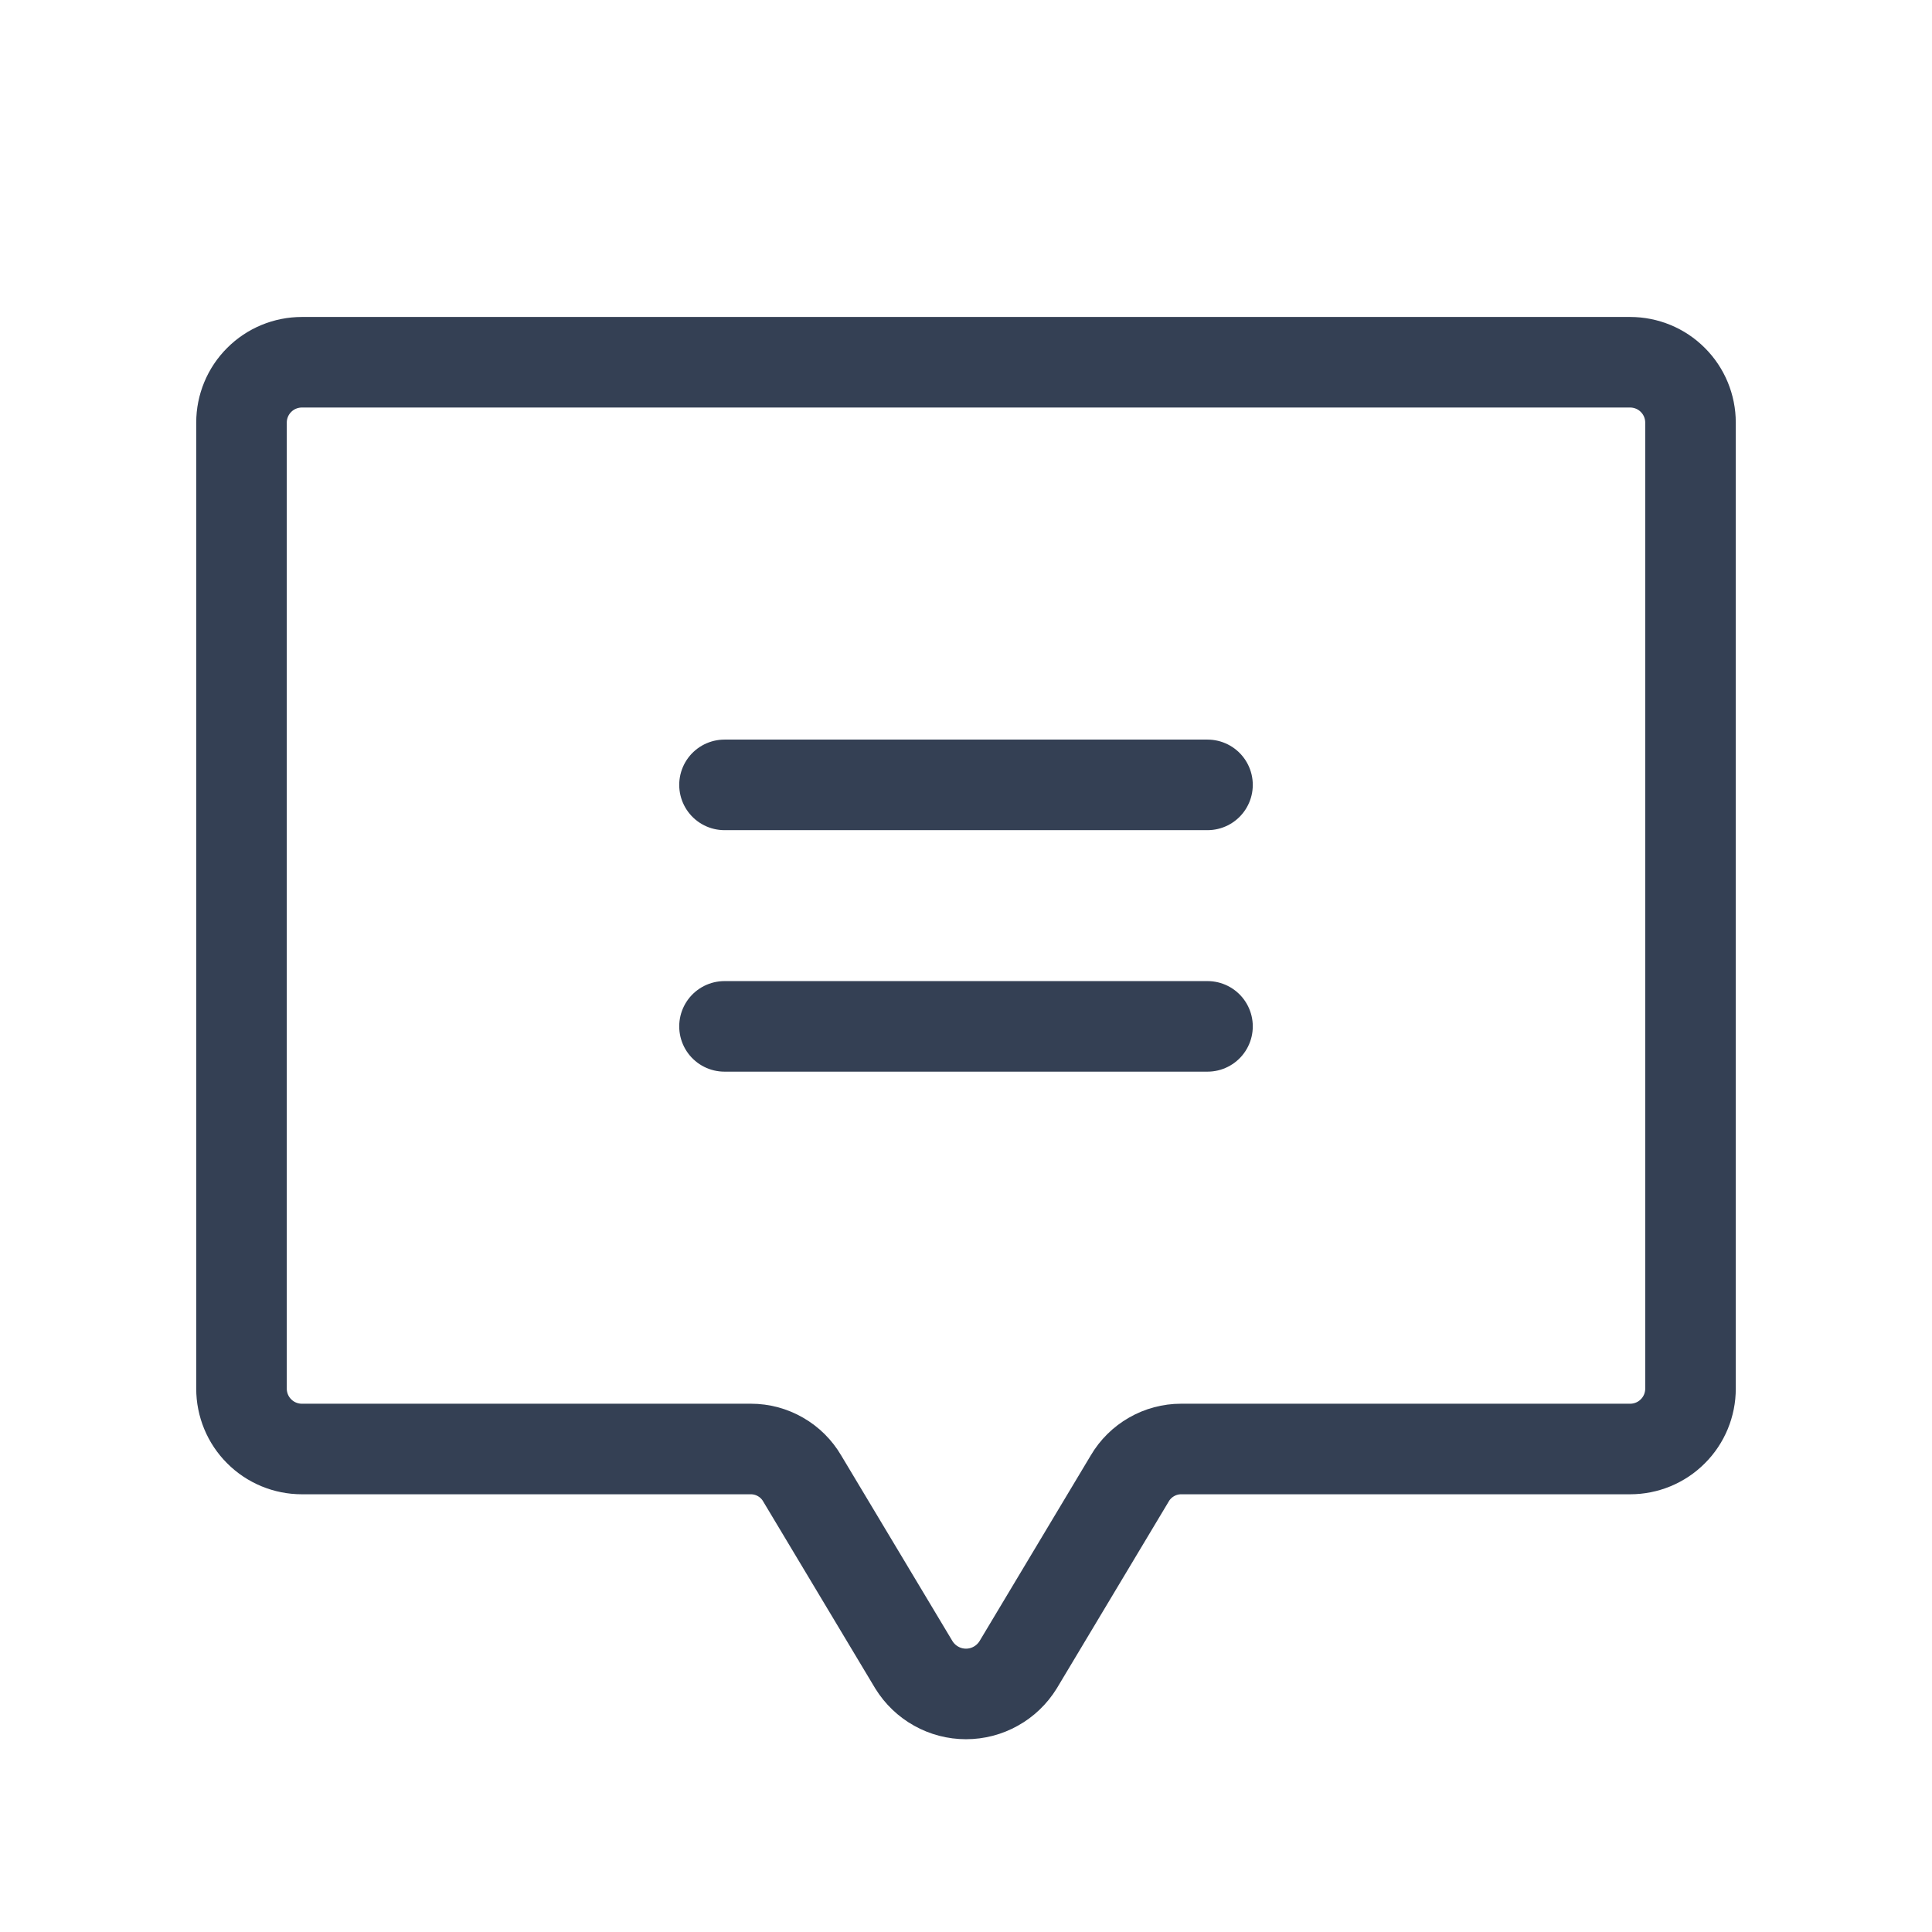 <svg width="32" height="32" viewBox="0 0 32 32" fill="none" xmlns="http://www.w3.org/2000/svg">
<path d="M12 13H20" stroke="#344054" stroke-width="1.5" stroke-linecap="round" stroke-linejoin="round"/>
<path d="M12 17H20" stroke="#344054" stroke-width="1.5" stroke-linecap="round" stroke-linejoin="round"/>
<path d="M18.712 24.488L16.863 27.575C16.772 27.722 16.645 27.844 16.494 27.928C16.343 28.013 16.173 28.057 16 28.057C15.827 28.057 15.657 28.013 15.506 27.928C15.355 27.844 15.228 27.722 15.137 27.575L13.287 24.488C13.2 24.339 13.076 24.216 12.927 24.131C12.778 24.045 12.609 24 12.438 24H5C4.735 24 4.48 23.895 4.293 23.707C4.105 23.52 4 23.265 4 23V7C4 6.735 4.105 6.48 4.293 6.293C4.48 6.105 4.735 6 5 6H27C27.265 6 27.52 6.105 27.707 6.293C27.895 6.48 28 6.735 28 7V23C28 23.265 27.895 23.52 27.707 23.707C27.52 23.895 27.265 24 27 24H19.562C19.391 24 19.222 24.045 19.073 24.131C18.924 24.216 18.799 24.339 18.712 24.488V24.488Z" stroke="#344054" stroke-width="1.5" stroke-linecap="round" stroke-linejoin="round"/>
</svg>
